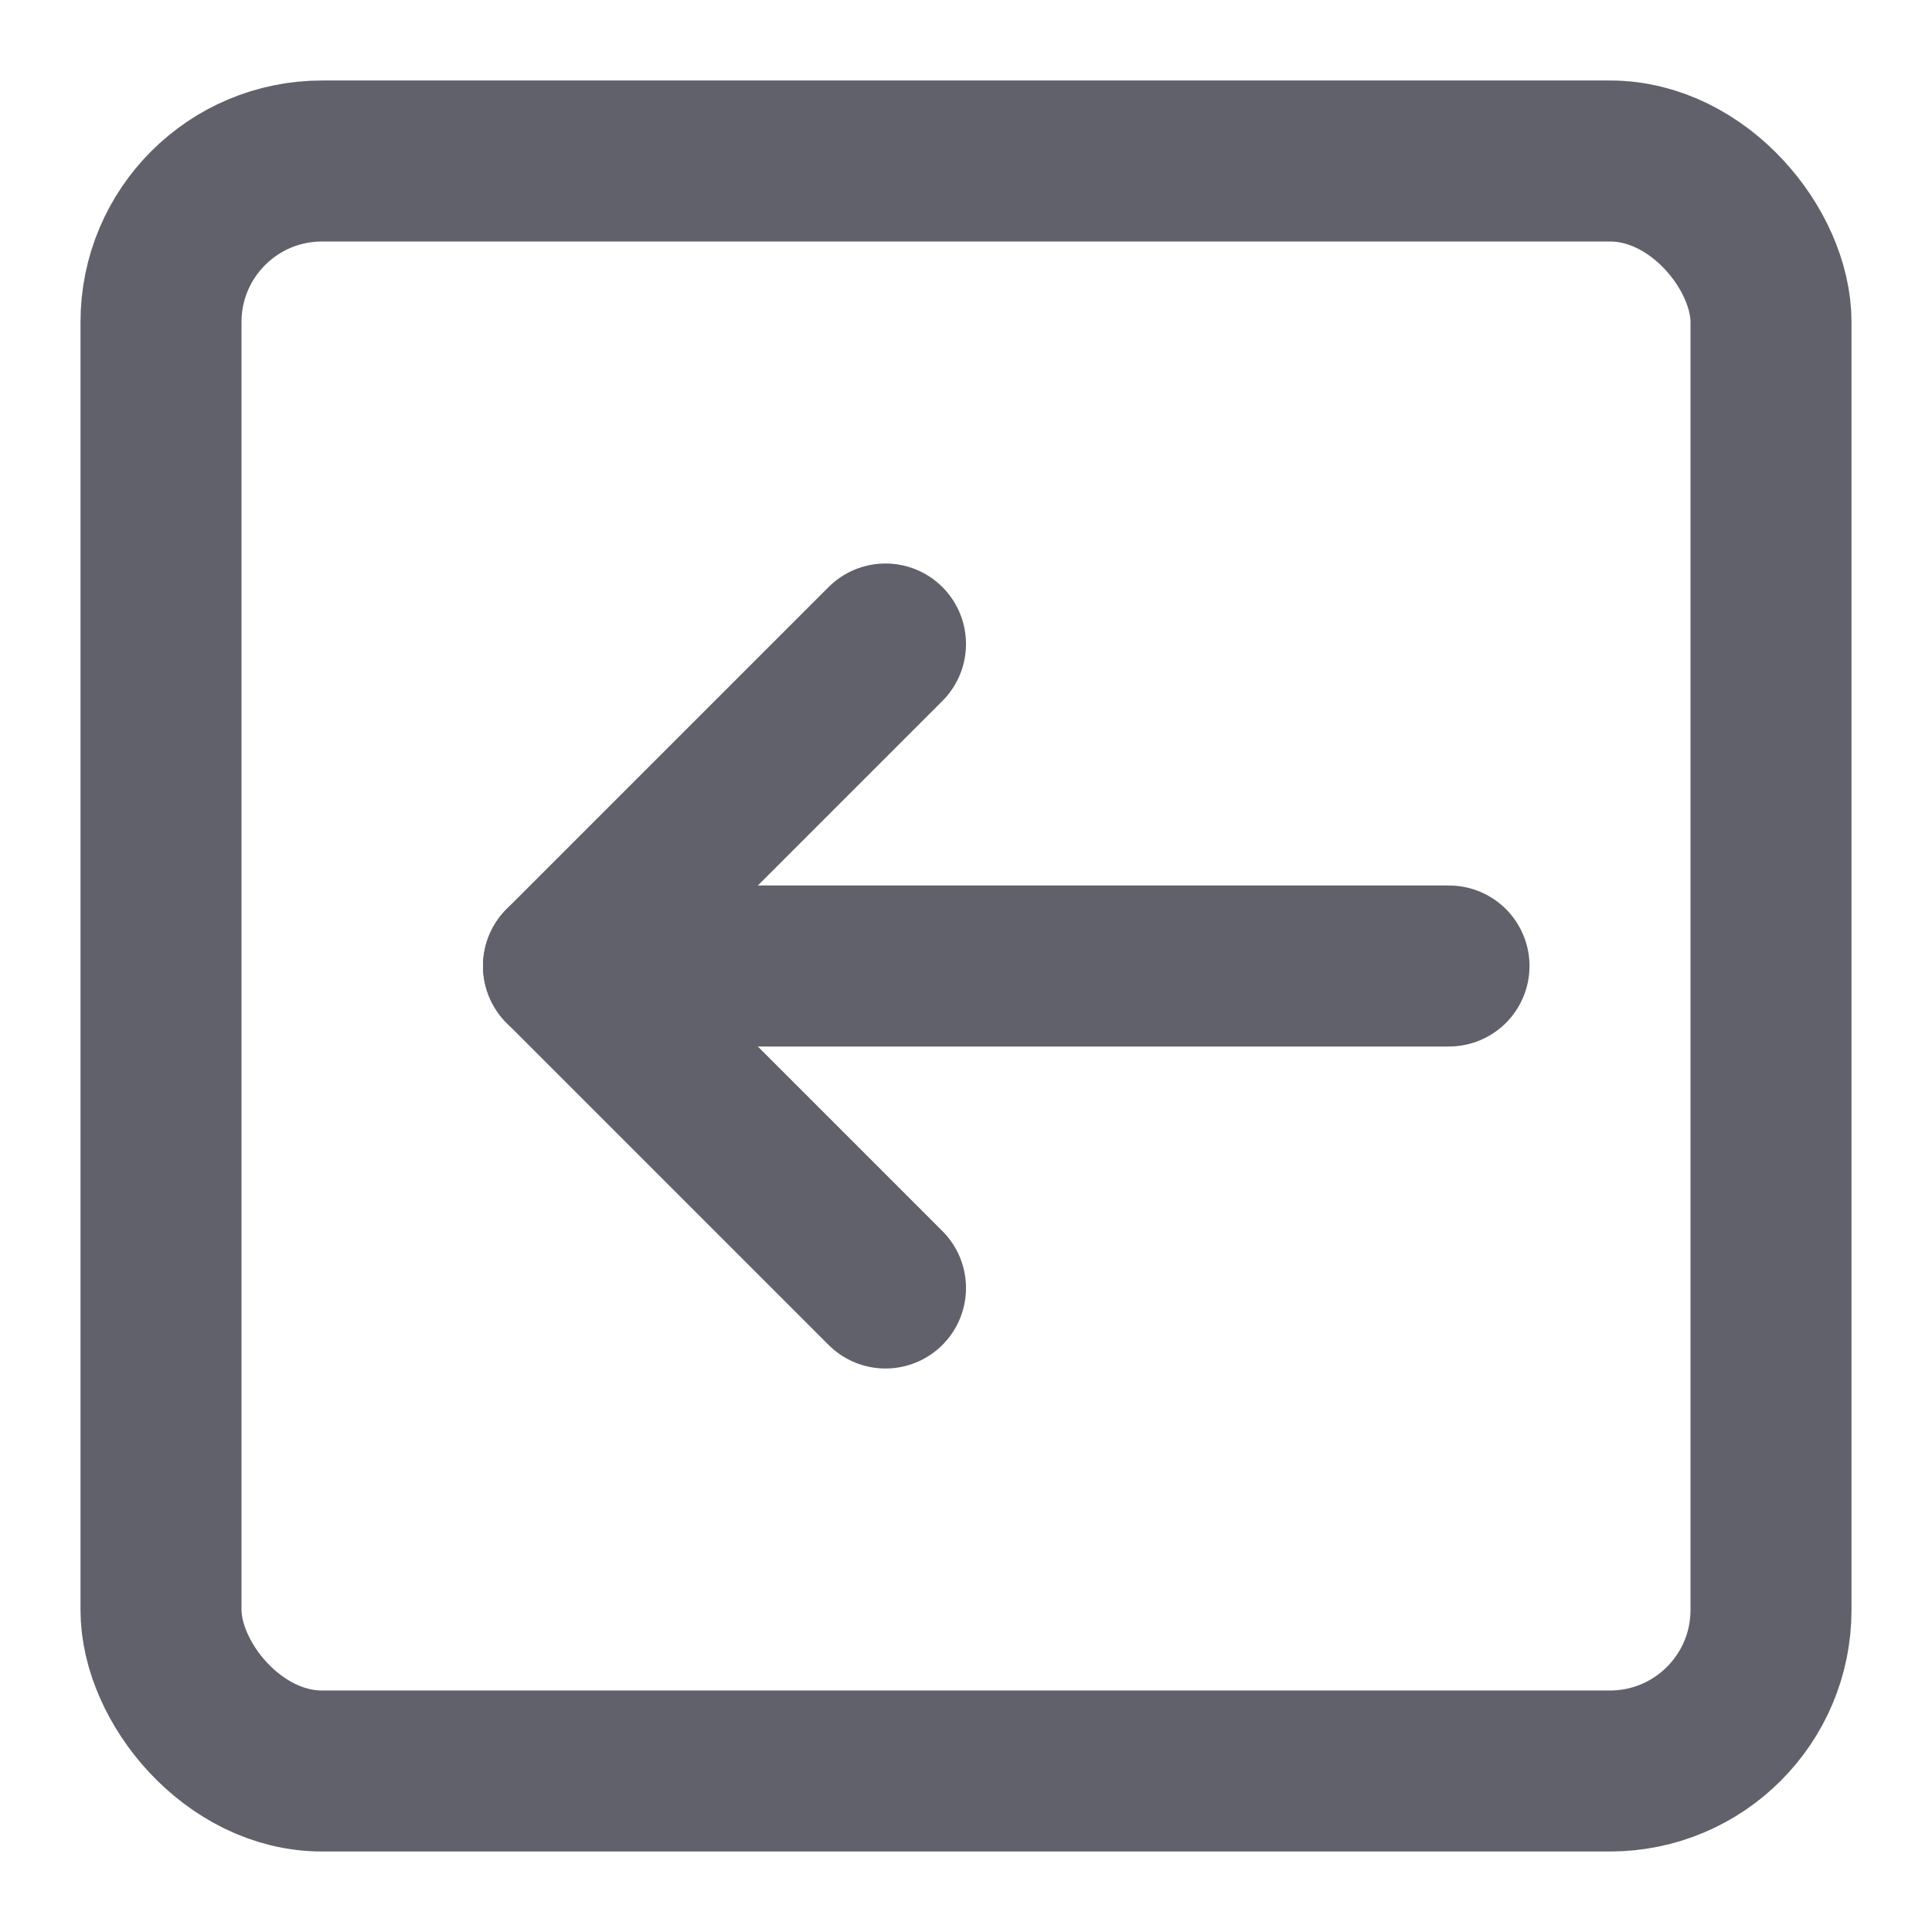 <svg xmlns="http://www.w3.org/2000/svg" height="24" width="24" viewBox="0 0 24 24"><g stroke-linecap="round" fill="#61616b" stroke-linejoin="round" class="nc-icon-wrapper"><line data-cap="butt" data-color="color-2" x1="18" y1="12" x2="7" y2="12" fill="none" stroke="#61616b" stroke-width="2"></line><polyline data-color="color-2" points="11 16 7 12 11 8" fill="none" stroke="#61616b" stroke-width="2"></polyline><rect x="2" y="2" width="20" height="20" rx="2" fill="none" stroke="#61616b" stroke-width="2"></rect></g></svg>